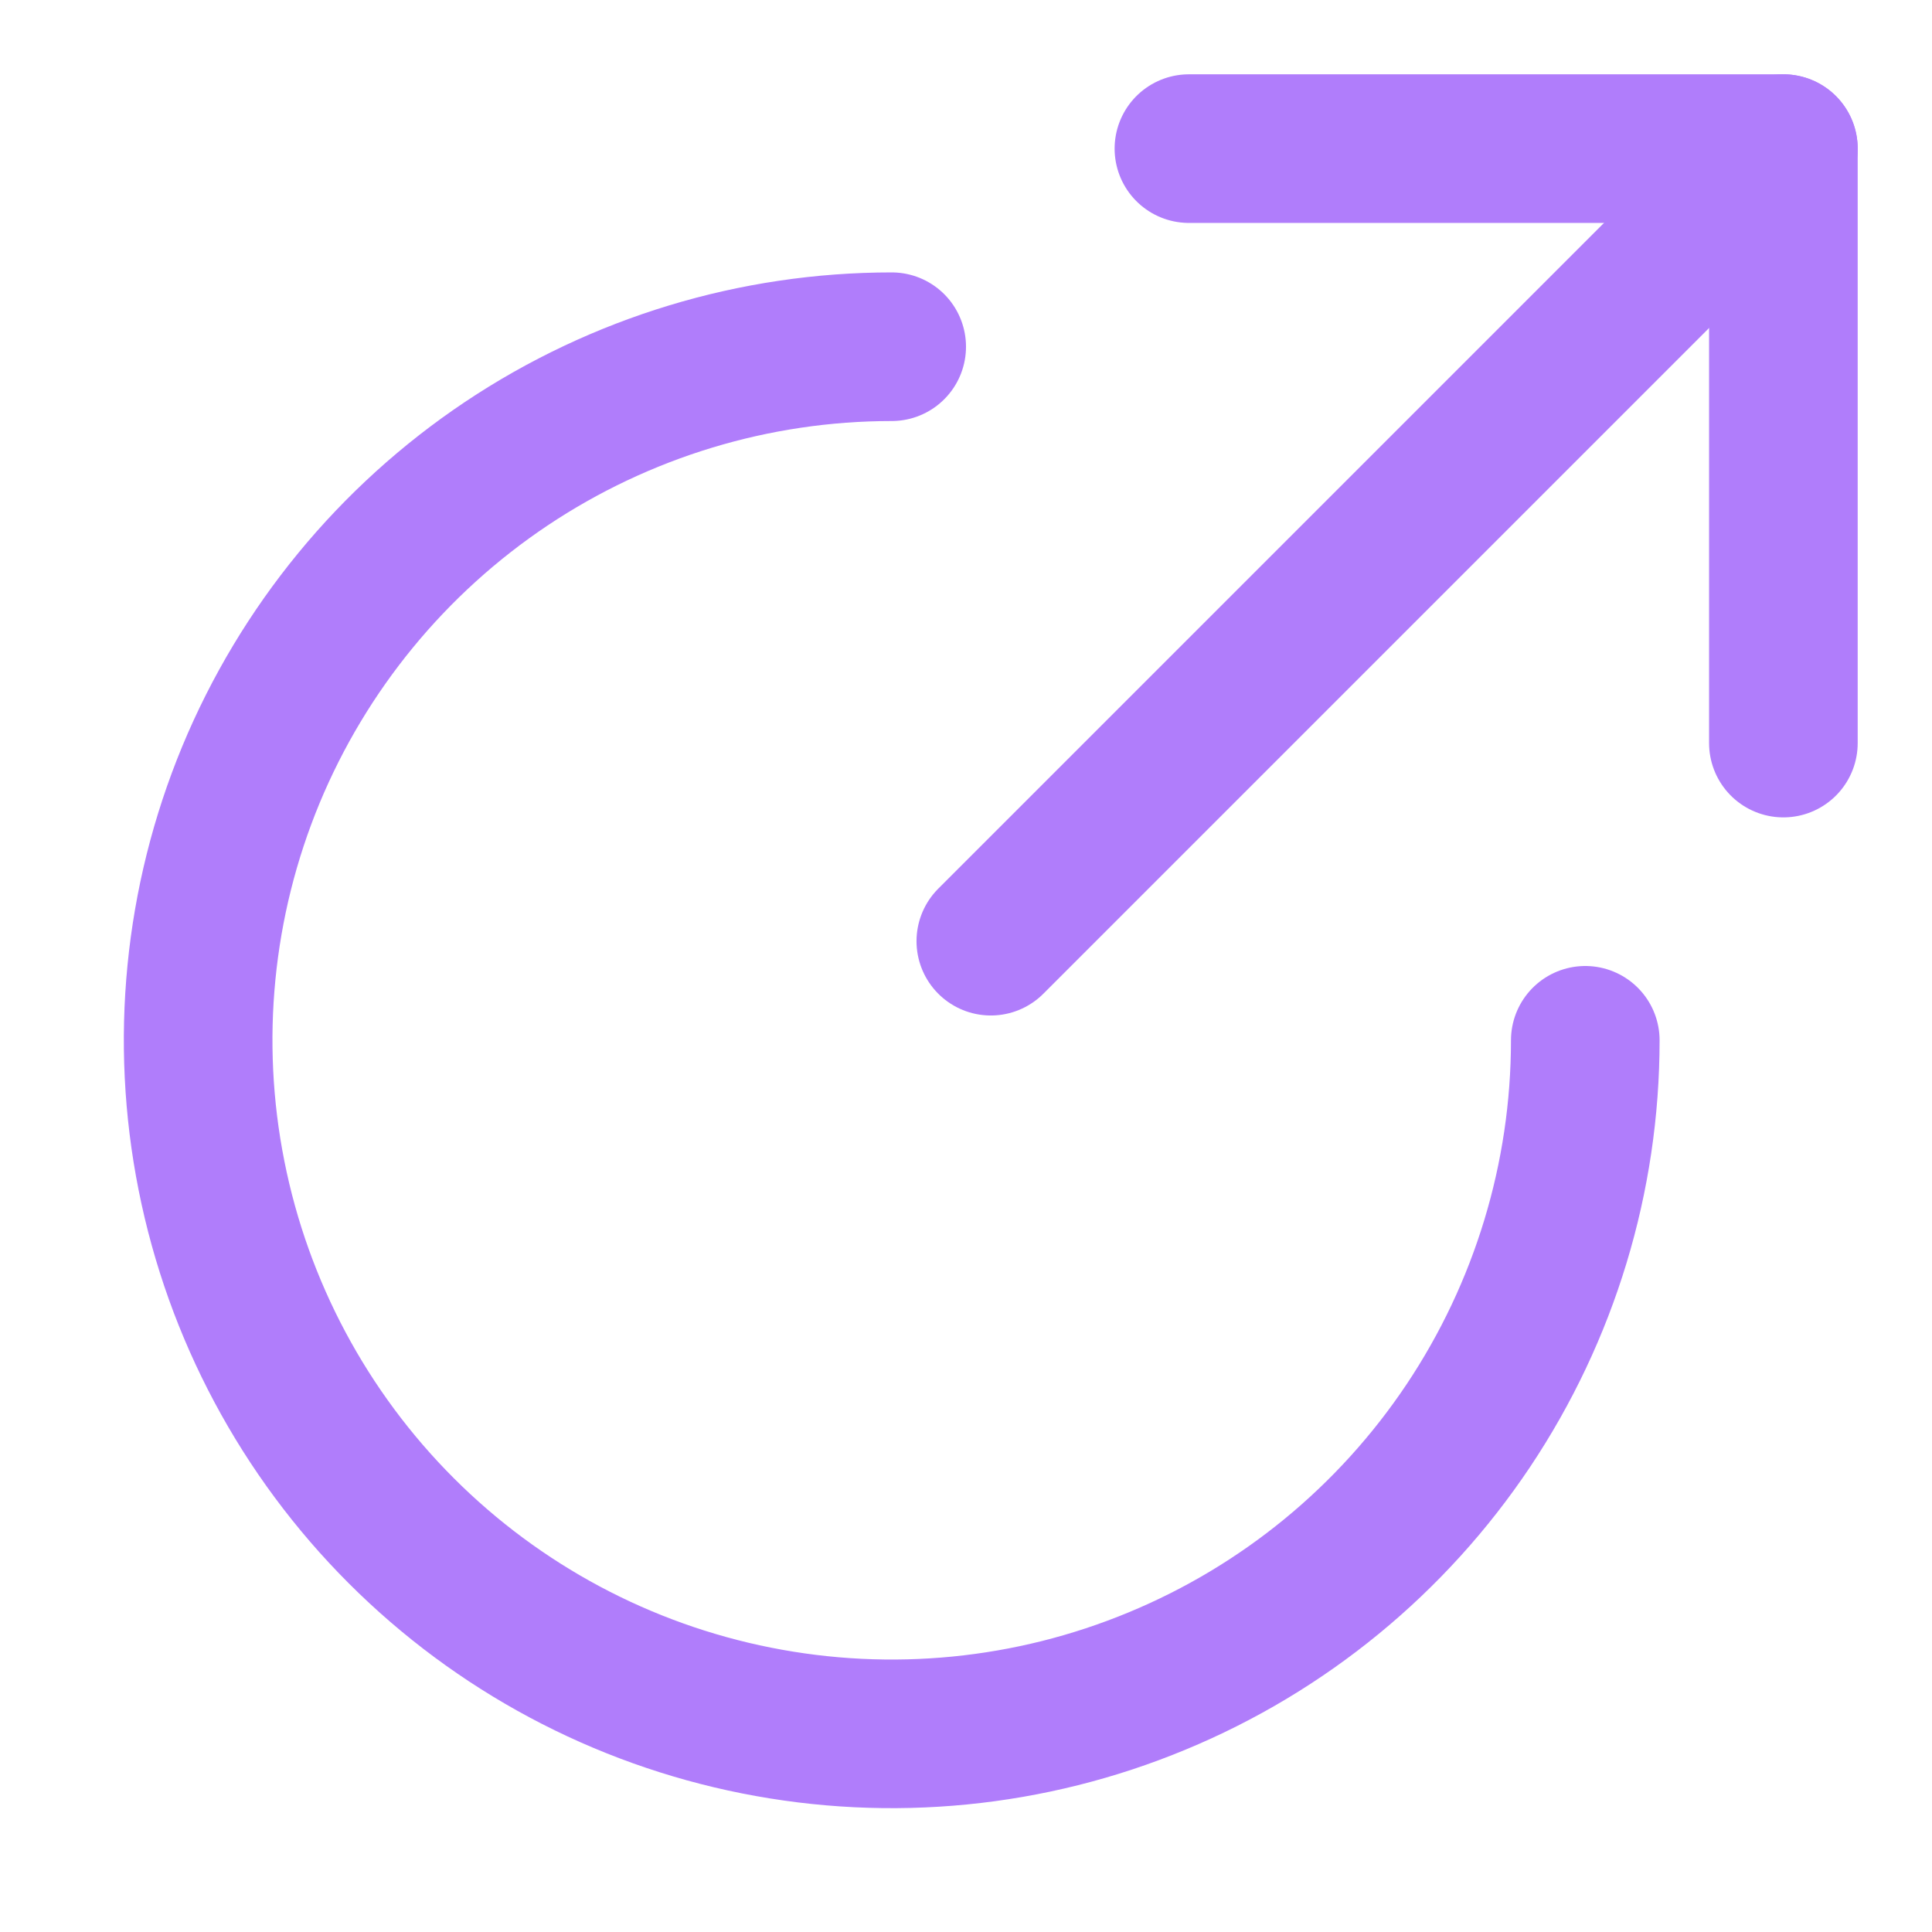 <svg width="13" height="13" viewBox="0 0 13 13" fill="none" xmlns="http://www.w3.org/2000/svg">
<path d="M12 1H8" stroke="#B07DFB" stroke-linecap="round" stroke-linejoin="round"/>
<path d="M12 1V5" stroke="#B07DFB" stroke-linecap="round" stroke-linejoin="round"/>
<path d="M6.667 6.333L11.333 1.667" stroke="#B07DFB" stroke-linecap="round"/>
<path d="M6 2.333C5.077 2.333 4.175 2.607 3.407 3.12C2.64 3.633 2.042 4.361 1.688 5.214C1.335 6.067 1.243 7.005 1.423 7.91C1.603 8.816 2.047 9.647 2.7 10.3C3.353 10.953 4.184 11.397 5.09 11.577C5.995 11.757 6.933 11.665 7.786 11.311C8.639 10.958 9.367 10.36 9.88 9.593C10.393 8.825 10.667 7.923 10.667 7" stroke="#B07DFB" stroke-linecap="round"/>
</svg>
